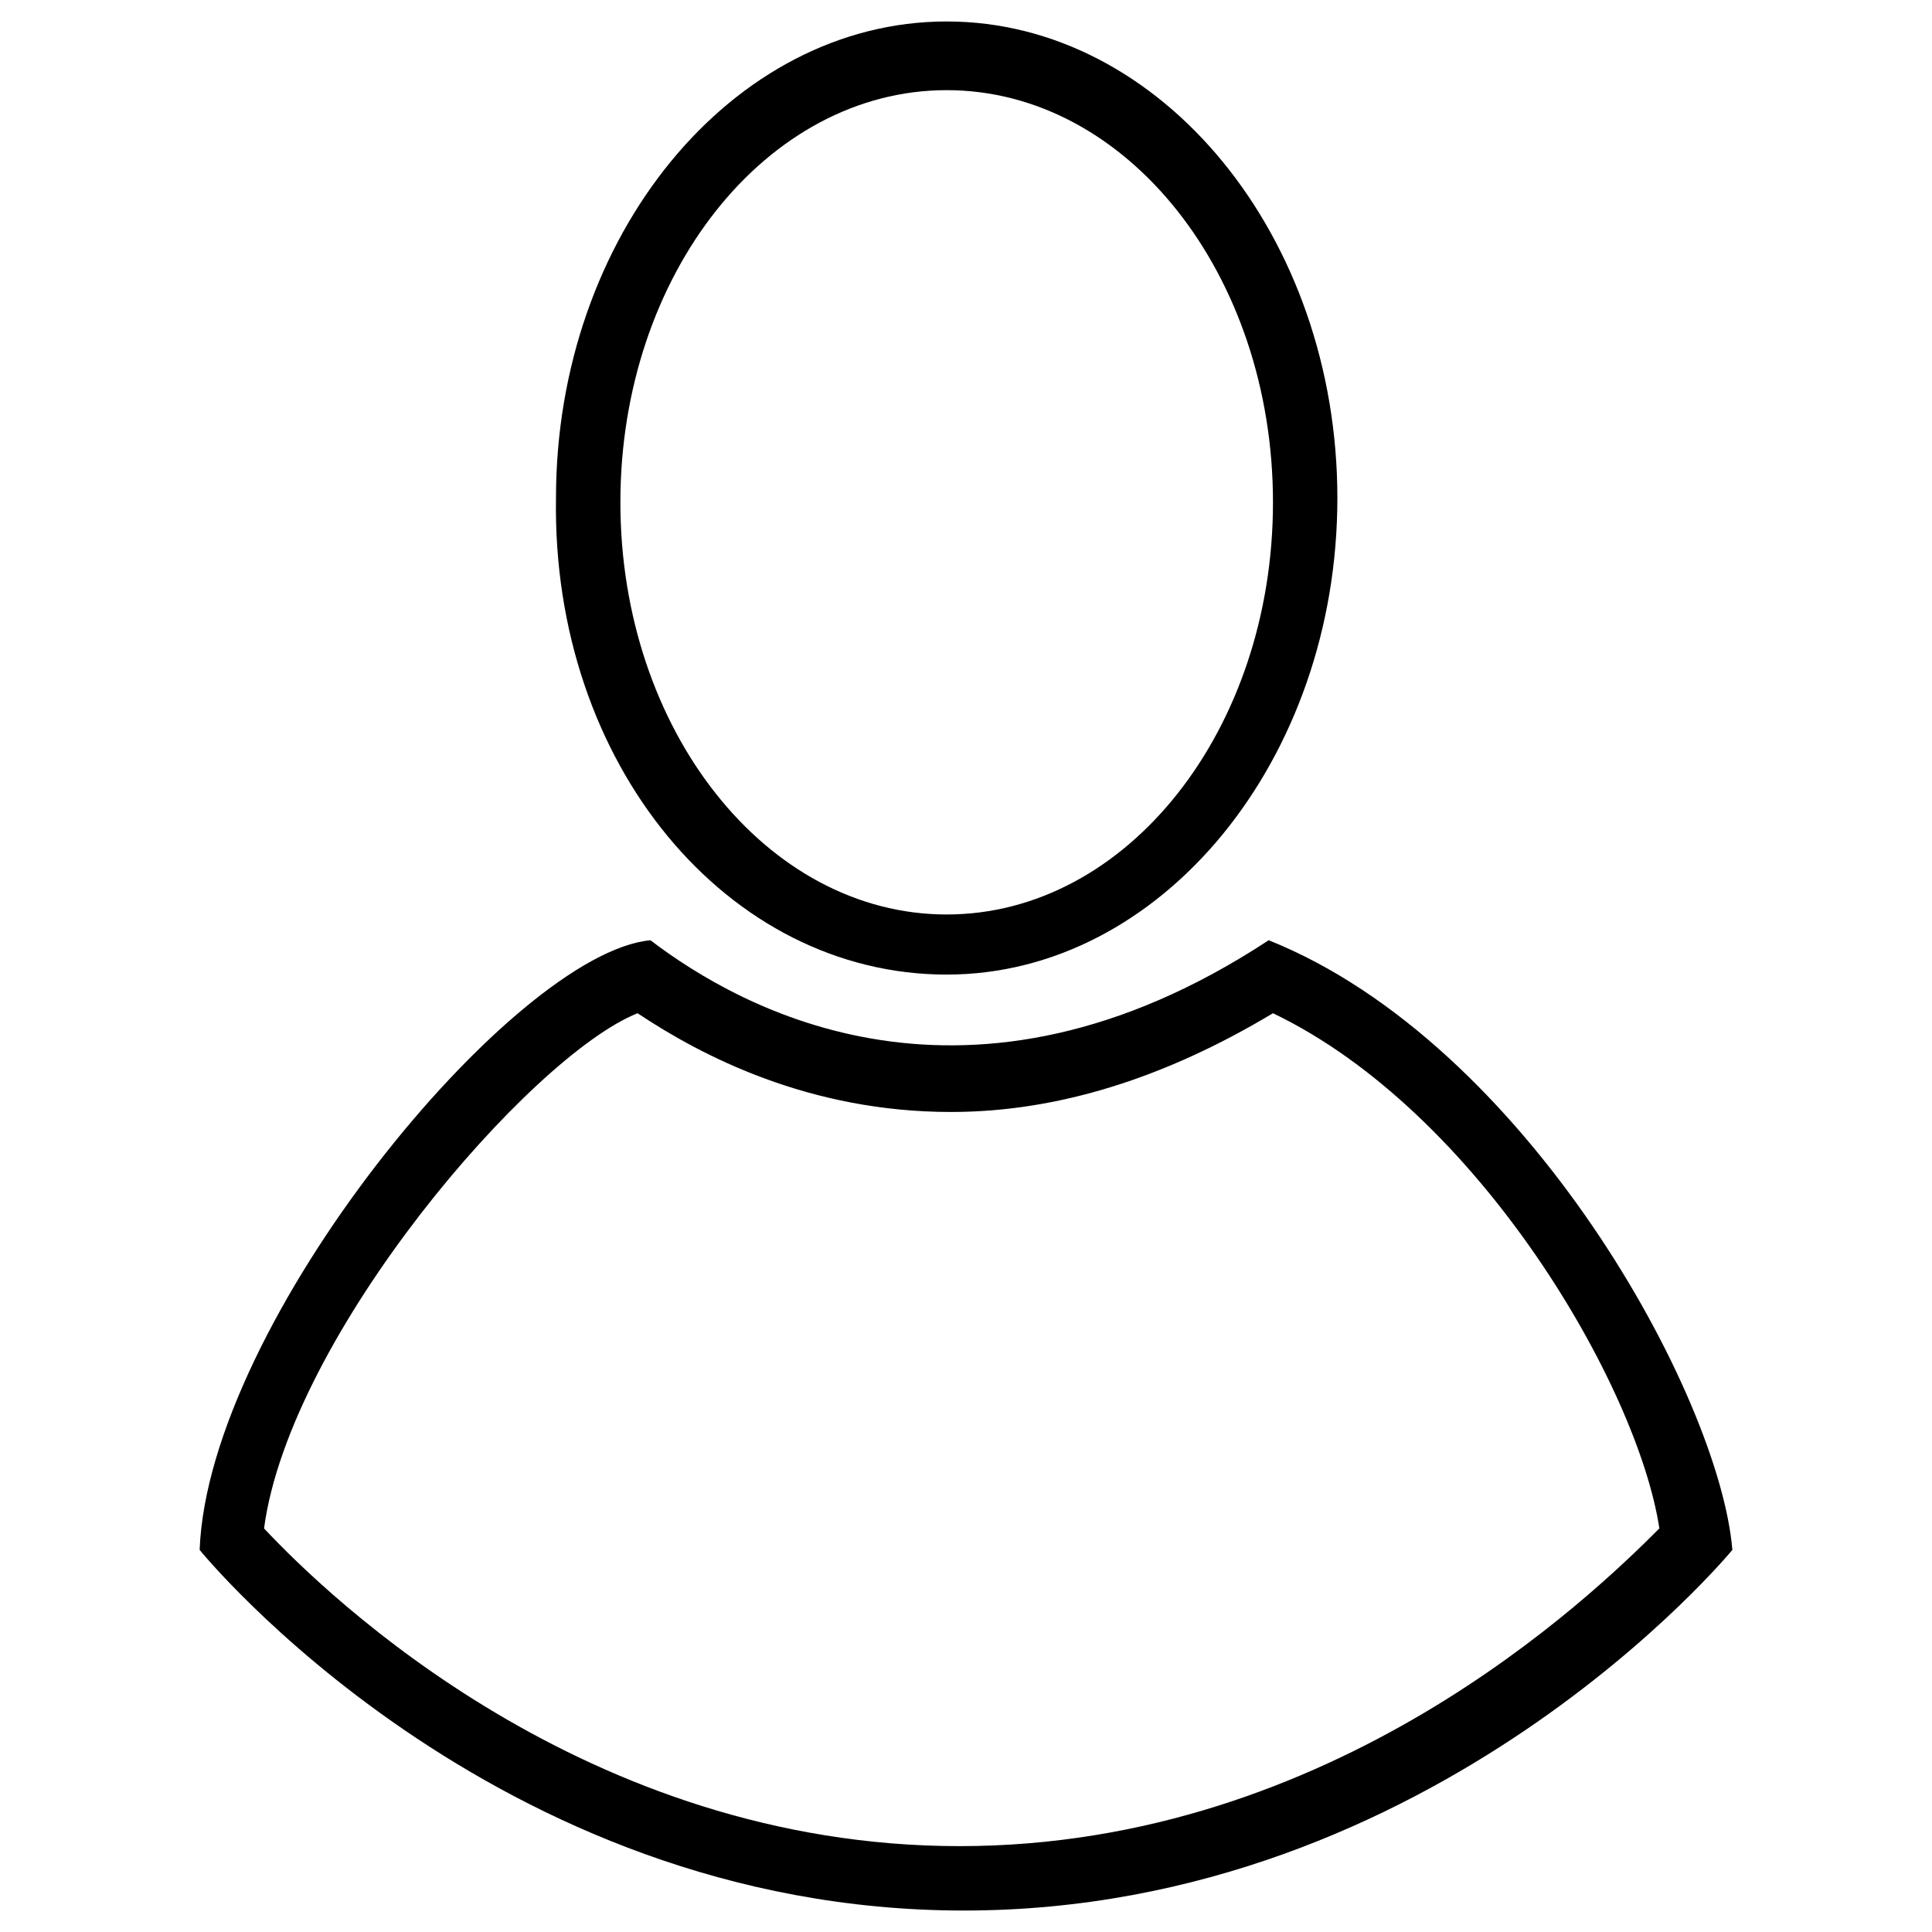 <!-- Generated by IcoMoon.io -->
<svg version="1.1" xmlns="http://www.w3.org/2000/svg" width="45" height="45" viewBox="0 0 45 45">
<title>user-2</title>
<path d="M29.55 21.9c-7 4.6-12.3 1.6-14.4 0-3.2 0.3-10.3 8.9-10.5 14.2 0 0 6.8 8.4 17.8 8.4s17.9-8.4 17.9-8.4c-0.3-3.6-4.8-11.8-10.8-14.2zM22.35 43c-8.7 0-14.7-5.8-16.2-7.4 0.6-4.5 6.2-11 8.7-12 1.5 1 4 2.3 7.3 2.3 2.5 0 5-0.8 7.5-2.3 4.8 2.3 8.5 8.7 9 12-1.6 1.6-7.6 7.4-16.3 7.4z"></path>
<path d="M22.050 22.7c5 0 9.1-5 9.1-11.1s-4.1-11.1-9.1-11.1-9.1 5-9.1 11.1c-0.1 6.2 4 11.1 9.1 11.1zM22.050 2.1c4.2 0 7.6 4.3 7.6 9.6s-3.4 9.6-7.6 9.6c-4.2 0-7.6-4.3-7.6-9.6s3.4-9.6 7.6-9.6z"></path>
</svg>

